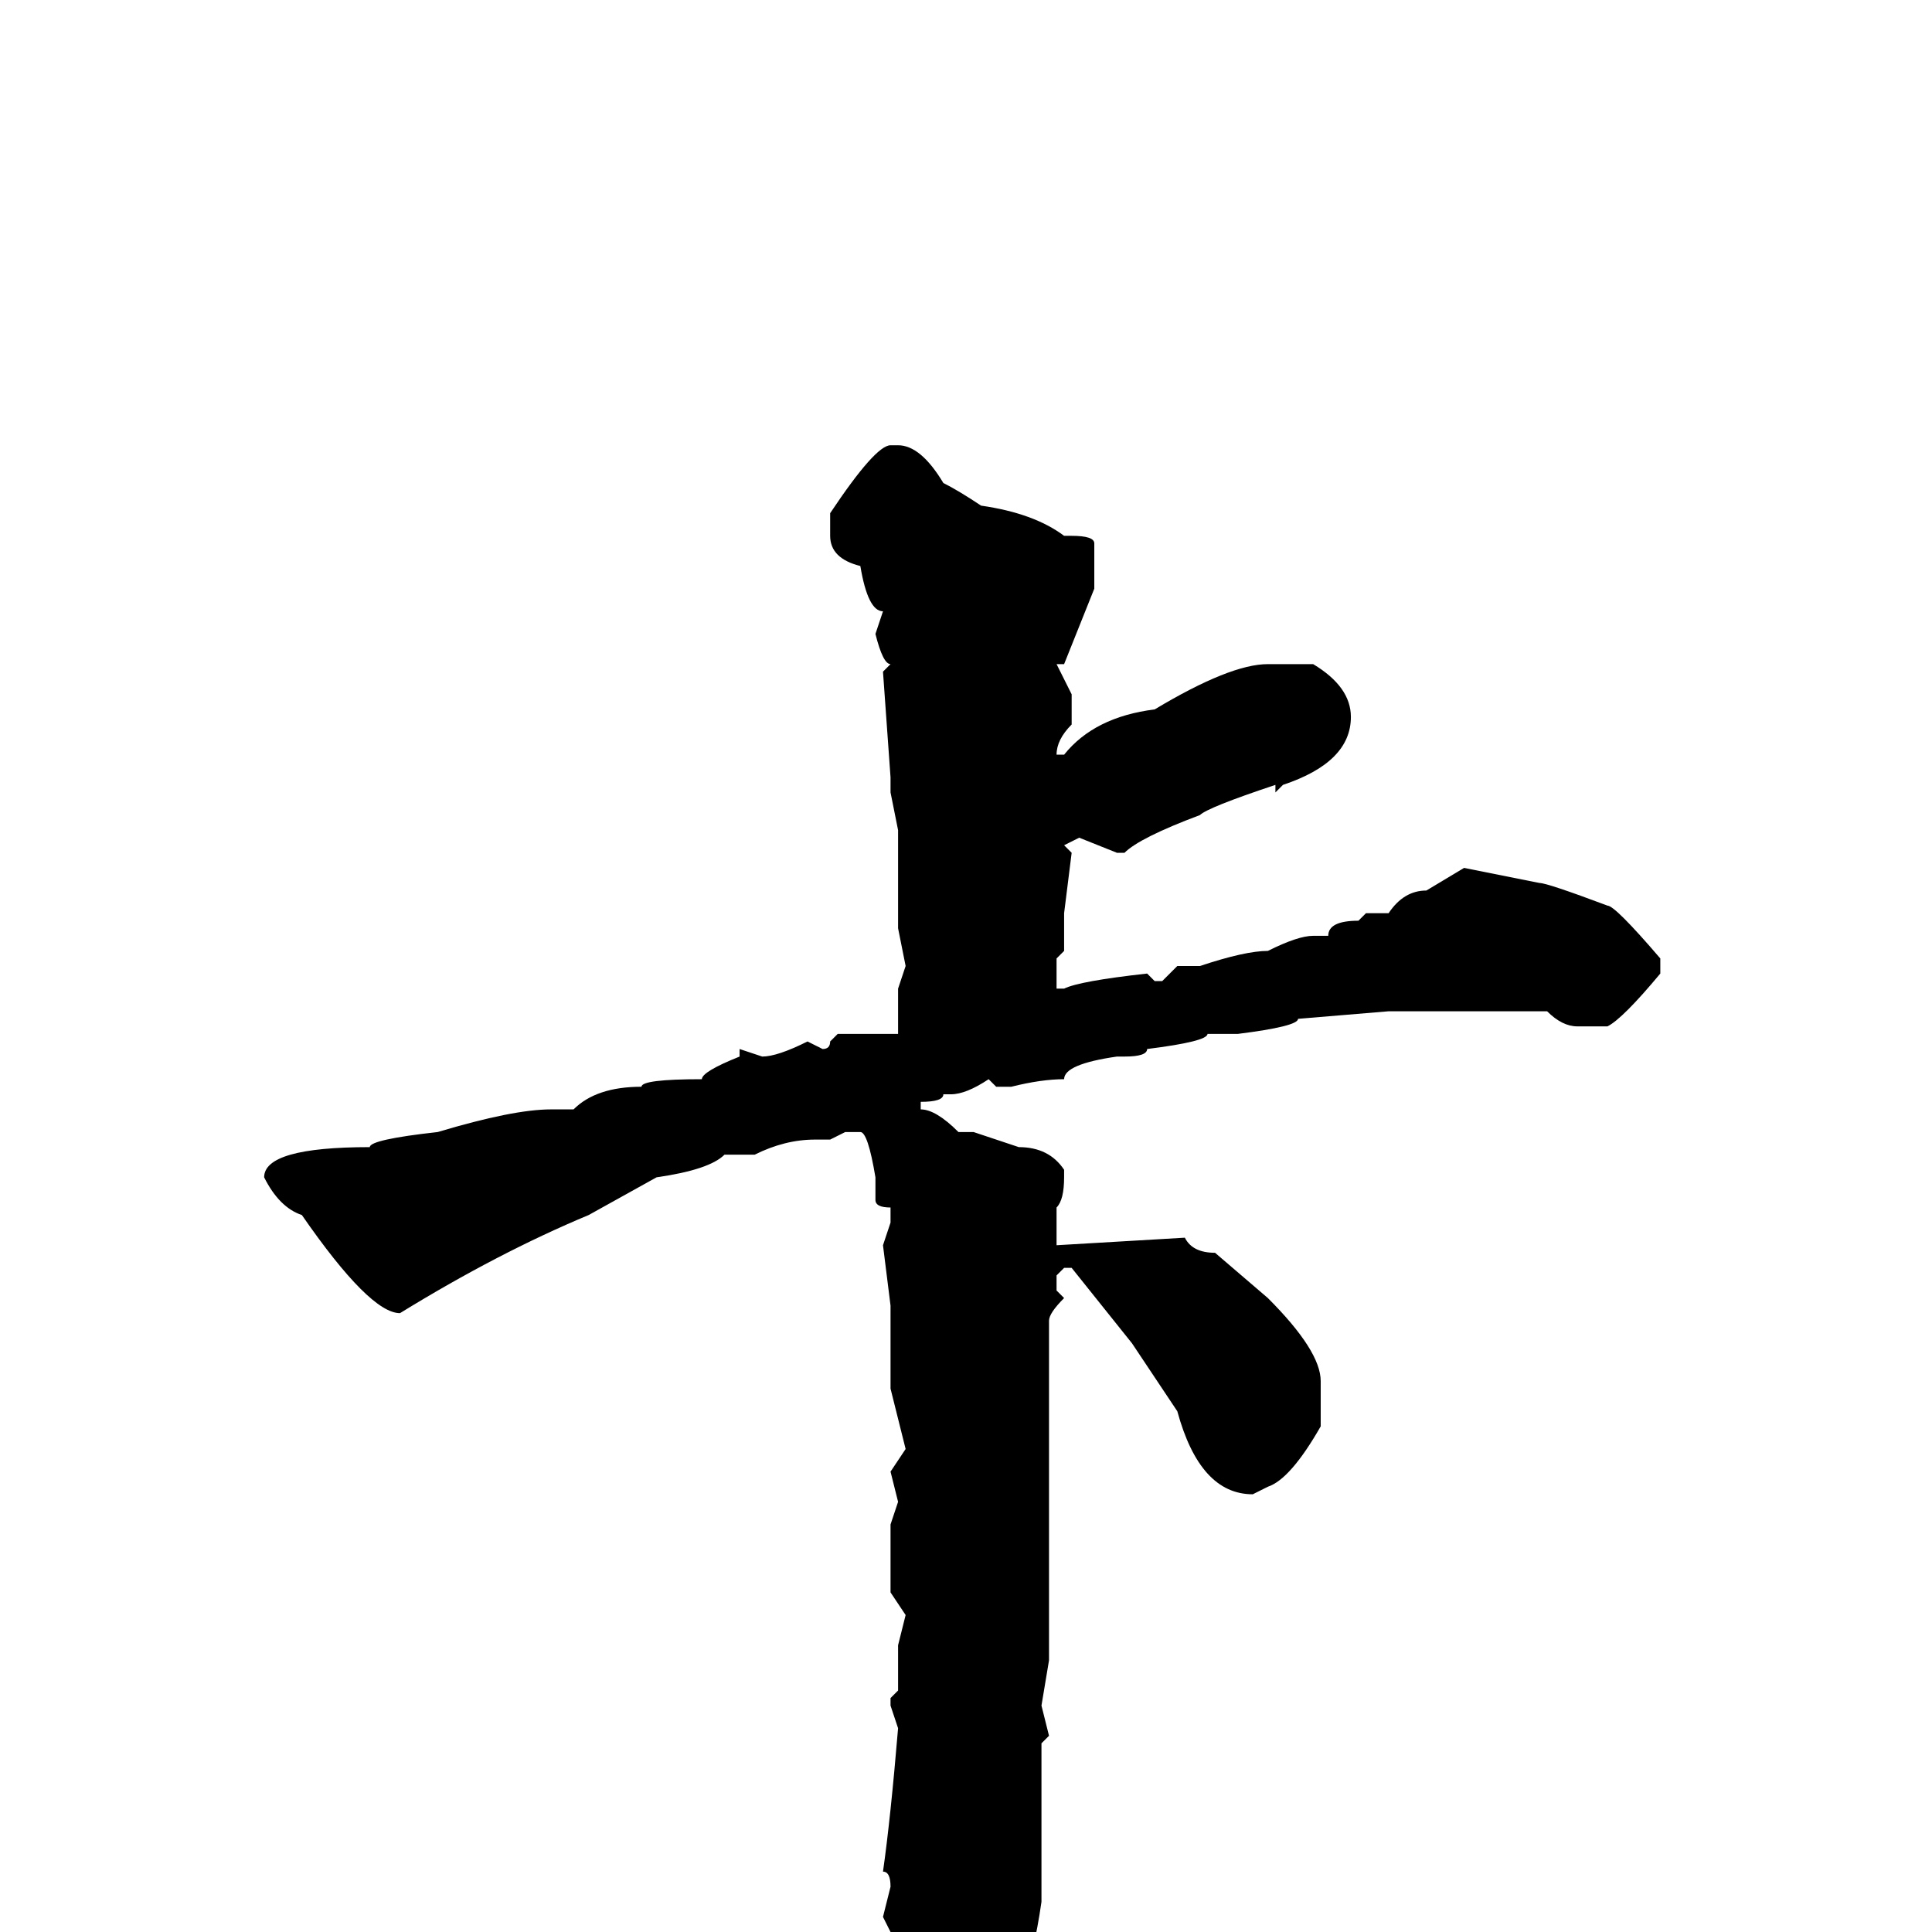 <svg xmlns="http://www.w3.org/2000/svg" viewBox="0 -256 256 256">
	<path fill="#000000" d="M119 -197Q122 -197 125 -192Q127 -191 130 -189Q137 -188 141 -185H142Q145 -185 145 -184V-181V-178L141 -168H140L142 -164V-160Q140 -158 140 -156H141Q145 -161 153 -162Q163 -168 168 -168H174Q179 -165 179 -161Q179 -155 170 -152L169 -151V-152Q160 -149 159 -148Q151 -145 149 -143H148L143 -145L141 -144L142 -143L141 -135V-130L140 -129V-125H141Q143 -126 152 -127L153 -126H154L156 -128H159Q165 -130 168 -130Q172 -132 174 -132H176Q176 -134 180 -134L181 -135H184Q186 -138 189 -138L194 -141L204 -139Q205 -139 213 -136Q214 -136 220 -129V-127Q215 -121 213 -120H211H209Q207 -120 205 -122H184L172 -121Q172 -120 164 -119H163H161H160Q160 -118 152 -117Q152 -116 149 -116H148Q141 -115 141 -113Q138 -113 134 -112H132L131 -113Q128 -111 126 -111H125Q125 -110 122 -110V-109Q124 -109 127 -106H129L135 -104Q139 -104 141 -101V-100Q141 -97 140 -96V-95V-92V-91L157 -92Q158 -90 161 -90L168 -84Q175 -77 175 -73V-69V-67Q171 -60 168 -59L166 -58Q159 -58 156 -69L150 -78L142 -88H141L140 -87V-85L141 -84Q139 -82 139 -81V-72V-71V-69V-67V-64V-63V-62V-58V-55V-54V-48V-46V-41V-40V-36L138 -30L139 -26L138 -25V-9V-4Q136 10 131 14Q126 22 124 22Q121 22 121 16L117 4V3L118 0L117 -2L118 -6Q118 -8 117 -8Q118 -15 119 -27L118 -30V-31L119 -32V-38L120 -42L118 -45V-54L119 -57L118 -61L120 -64L118 -72V-83L117 -91L118 -94V-96Q116 -96 116 -97V-100Q115 -106 114 -106H112L110 -105H108Q104 -105 100 -103H96Q94 -101 87 -100L78 -95Q66 -90 53 -82Q49 -82 40 -95Q37 -96 35 -100Q35 -104 49 -104Q49 -105 58 -106Q68 -109 73 -109H76Q79 -112 85 -112Q85 -113 93 -113Q93 -114 98 -116V-117L101 -116Q103 -116 107 -118L109 -117Q110 -117 110 -118L111 -119H120H119V-125L120 -128L119 -133V-146L118 -151V-153L117 -167L118 -168Q117 -168 116 -172L117 -175Q115 -175 114 -181Q110 -182 110 -185V-188Q116 -197 118 -197Z"/>
</svg>